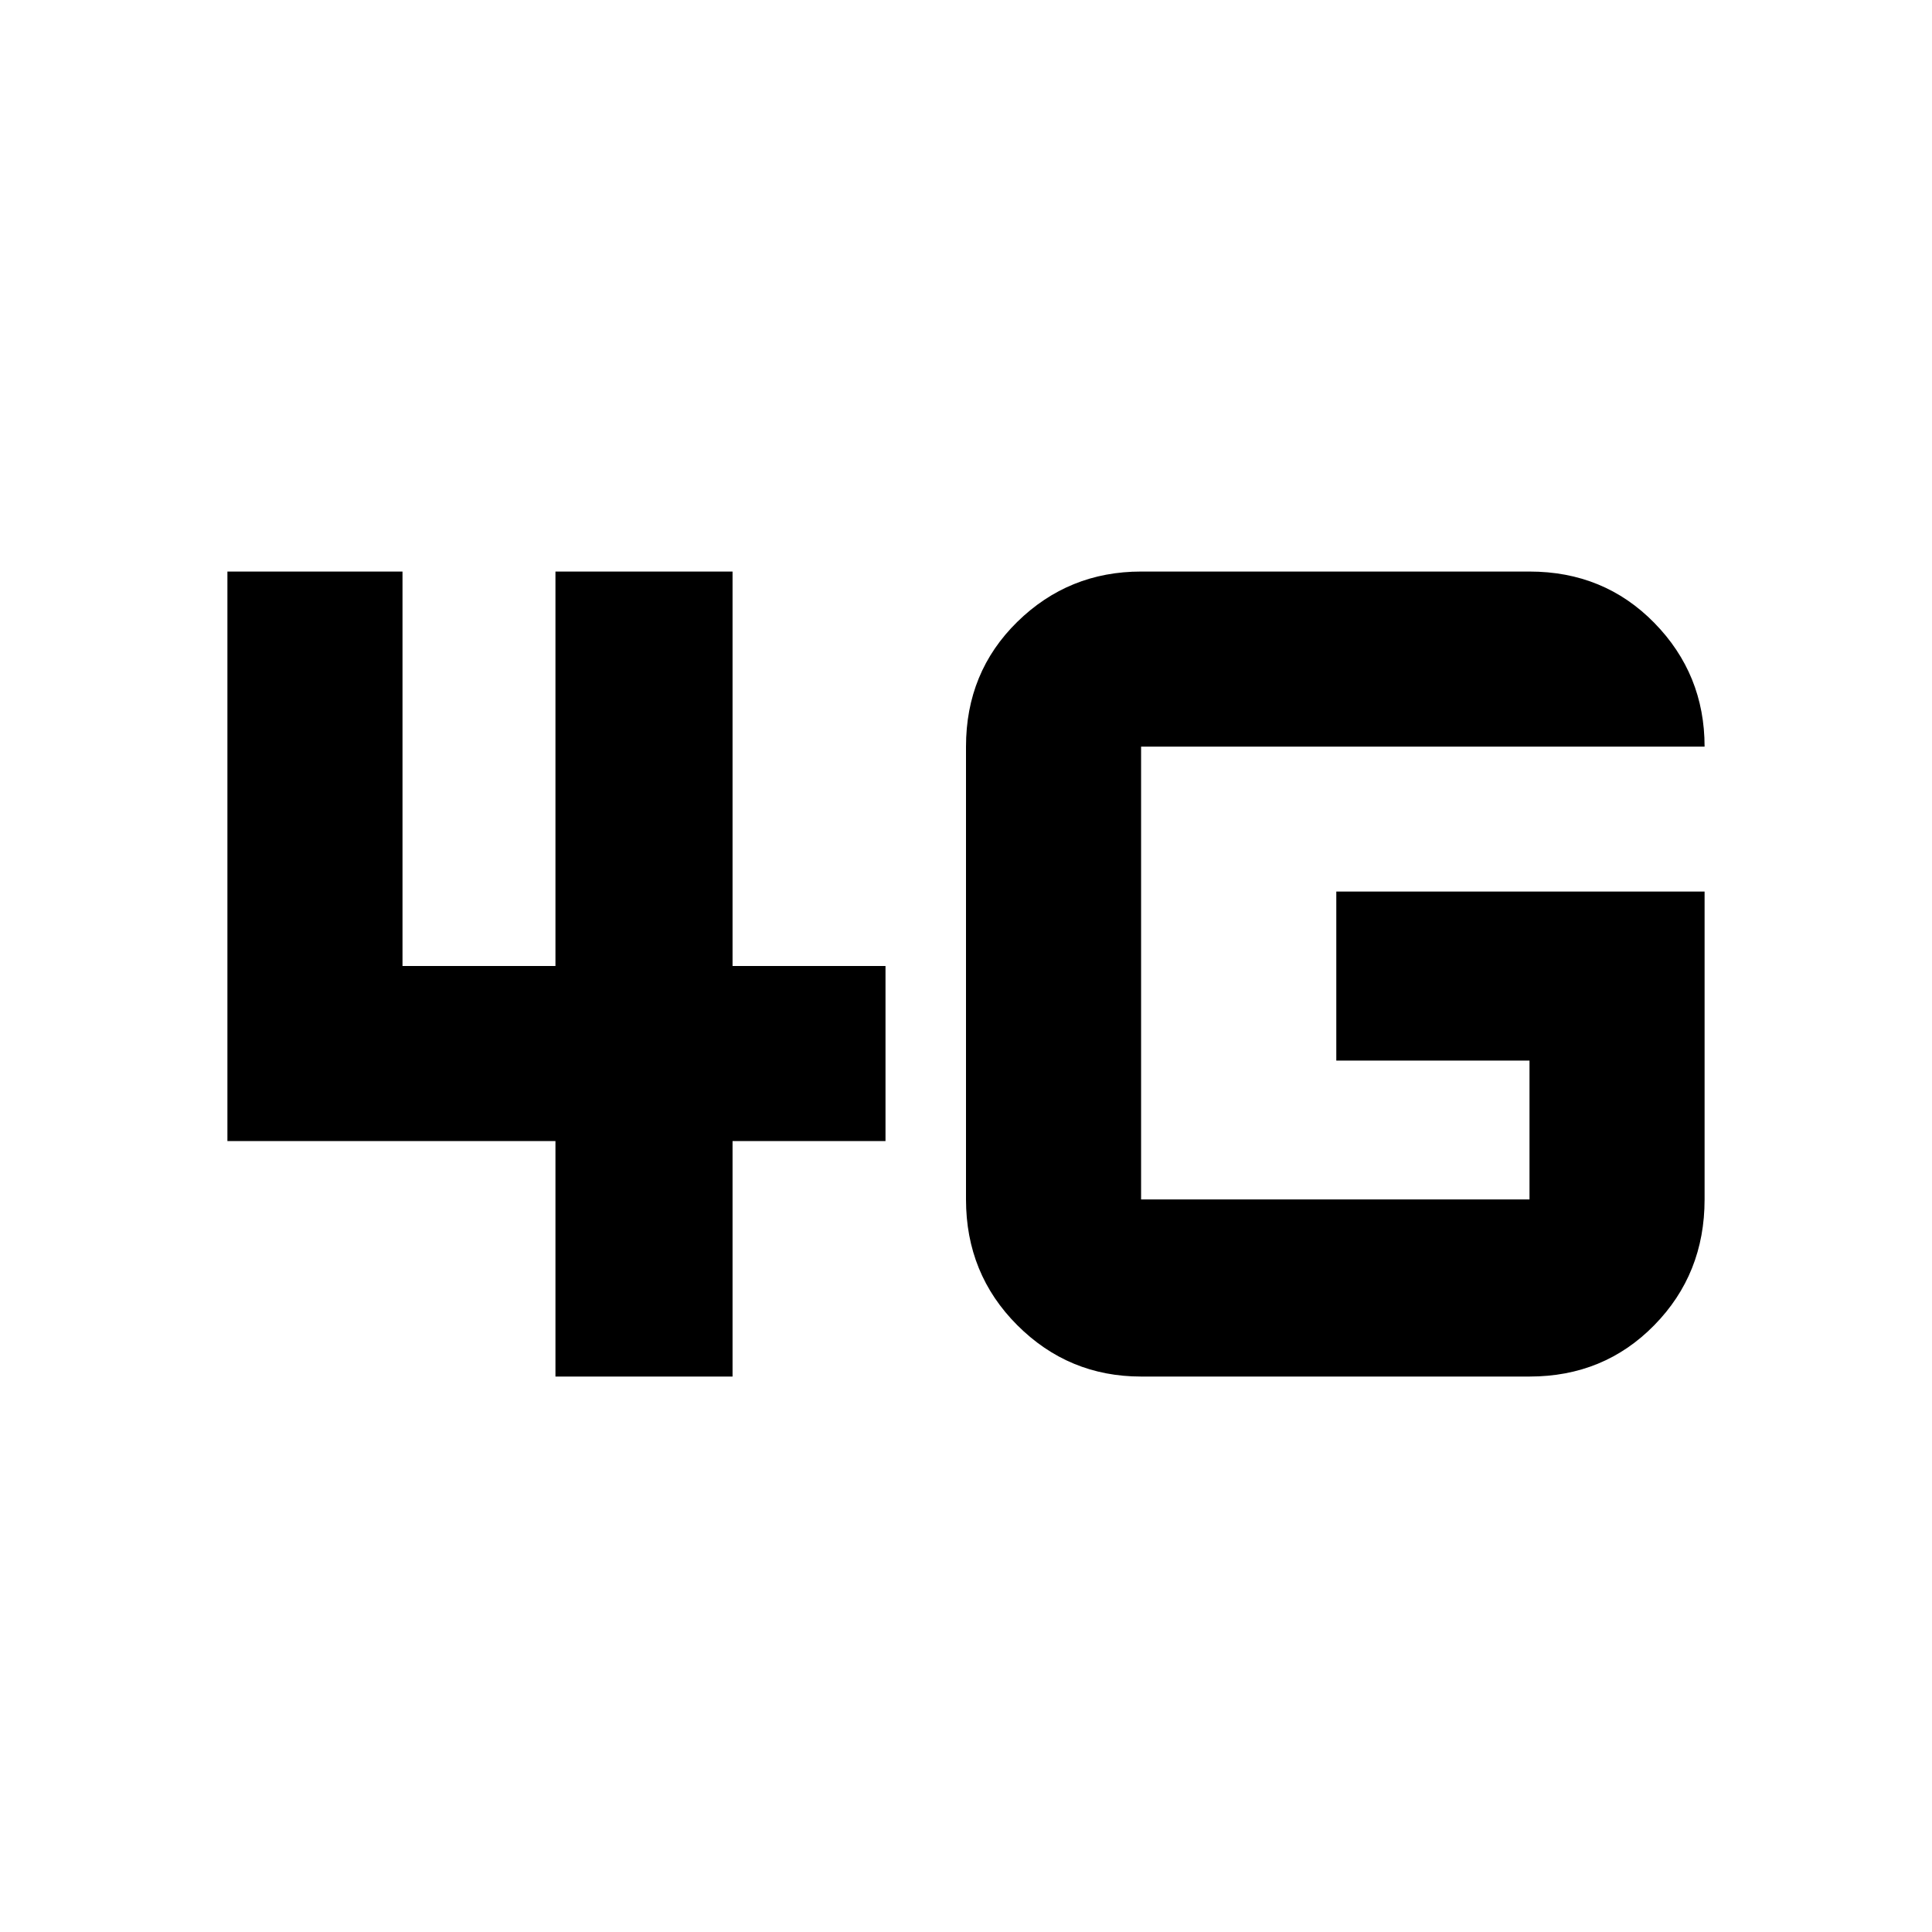 <svg xmlns="http://www.w3.org/2000/svg" height="24" width="24"><path d="M6.9 17.1v-2.925H2.825V7.1H5V12h1.9V7.1h2.2V12H11v2.175H9.1V17.1Zm14.275-6.025V14.9q0 .925-.625 1.562-.625.638-1.55.638h-4.825q-.9 0-1.538-.638Q12 15.825 12 14.9V9.275q0-.925.637-1.55.638-.625 1.538-.625H19q.925 0 1.55.637.625.638.625 1.538h-7V14.9H19v-1.725h-2.4v-2.1Z"/></svg>
